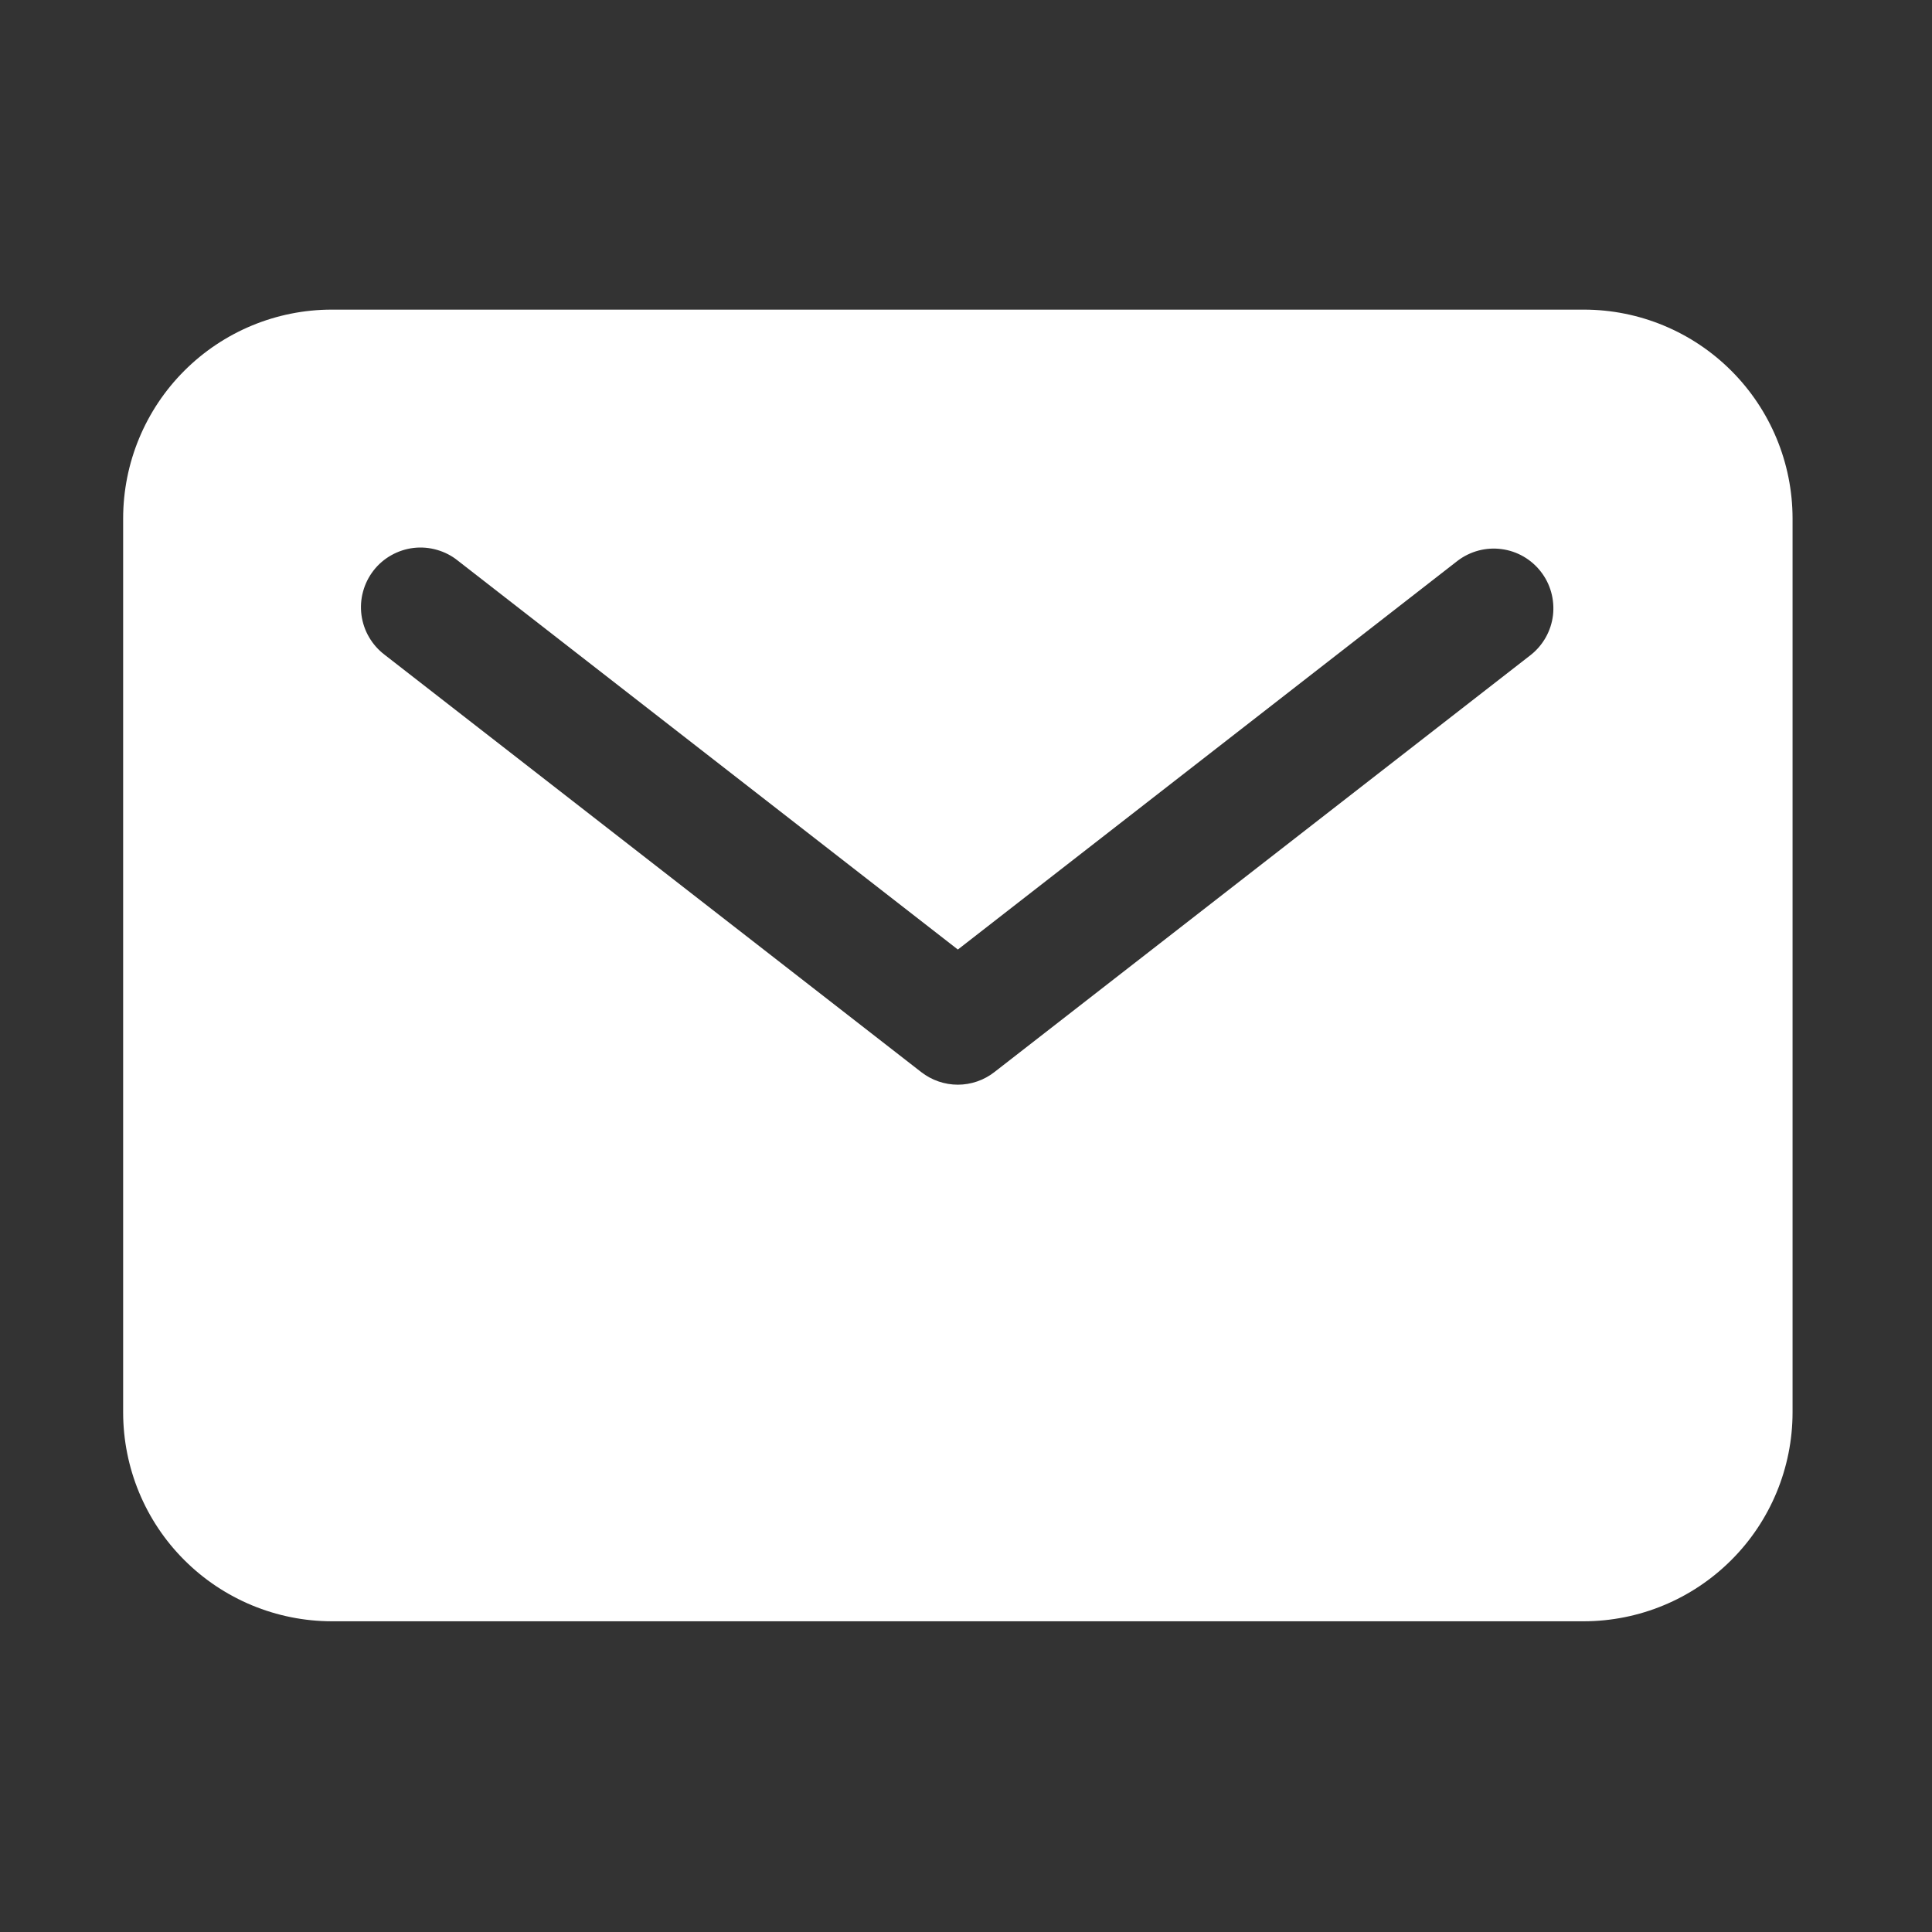 <svg width="23" height="23" viewBox="0 0 23 23" fill="none" xmlns="http://www.w3.org/2000/svg">
<rect x="0" y="0" width="23" height="23" fill="#333333" stroke="none"/>
<path d="M18.855 3.686H3.95C3.291 3.686 2.66 3.948 2.194 4.414C1.728 4.88 1.467 5.511 1.466 6.17V16.816C1.467 17.475 1.728 18.107 2.194 18.572C2.66 19.038 3.291 19.3 3.95 19.301H18.855C19.514 19.3 20.145 19.038 20.611 18.572C21.077 18.107 21.339 17.475 21.34 16.816V6.17C21.339 5.511 21.077 4.88 20.611 4.414C20.145 3.948 19.514 3.686 18.855 3.686ZM18.226 7.795L11.838 12.763C11.714 12.86 11.56 12.913 11.403 12.913C11.245 12.913 11.092 12.86 10.967 12.763L4.579 7.795C4.504 7.738 4.441 7.667 4.394 7.586C4.346 7.505 4.316 7.415 4.303 7.321C4.291 7.228 4.297 7.133 4.322 7.043C4.346 6.952 4.389 6.867 4.446 6.793C4.504 6.718 4.576 6.656 4.658 6.61C4.74 6.564 4.83 6.534 4.924 6.523C5.017 6.512 5.112 6.52 5.202 6.546C5.293 6.572 5.377 6.615 5.45 6.674L11.403 11.304L17.355 6.674C17.504 6.562 17.691 6.512 17.876 6.537C18.061 6.561 18.229 6.658 18.343 6.805C18.458 6.952 18.509 7.139 18.488 7.324C18.466 7.509 18.372 7.678 18.226 7.795Z" fill="white"/>
</svg>
